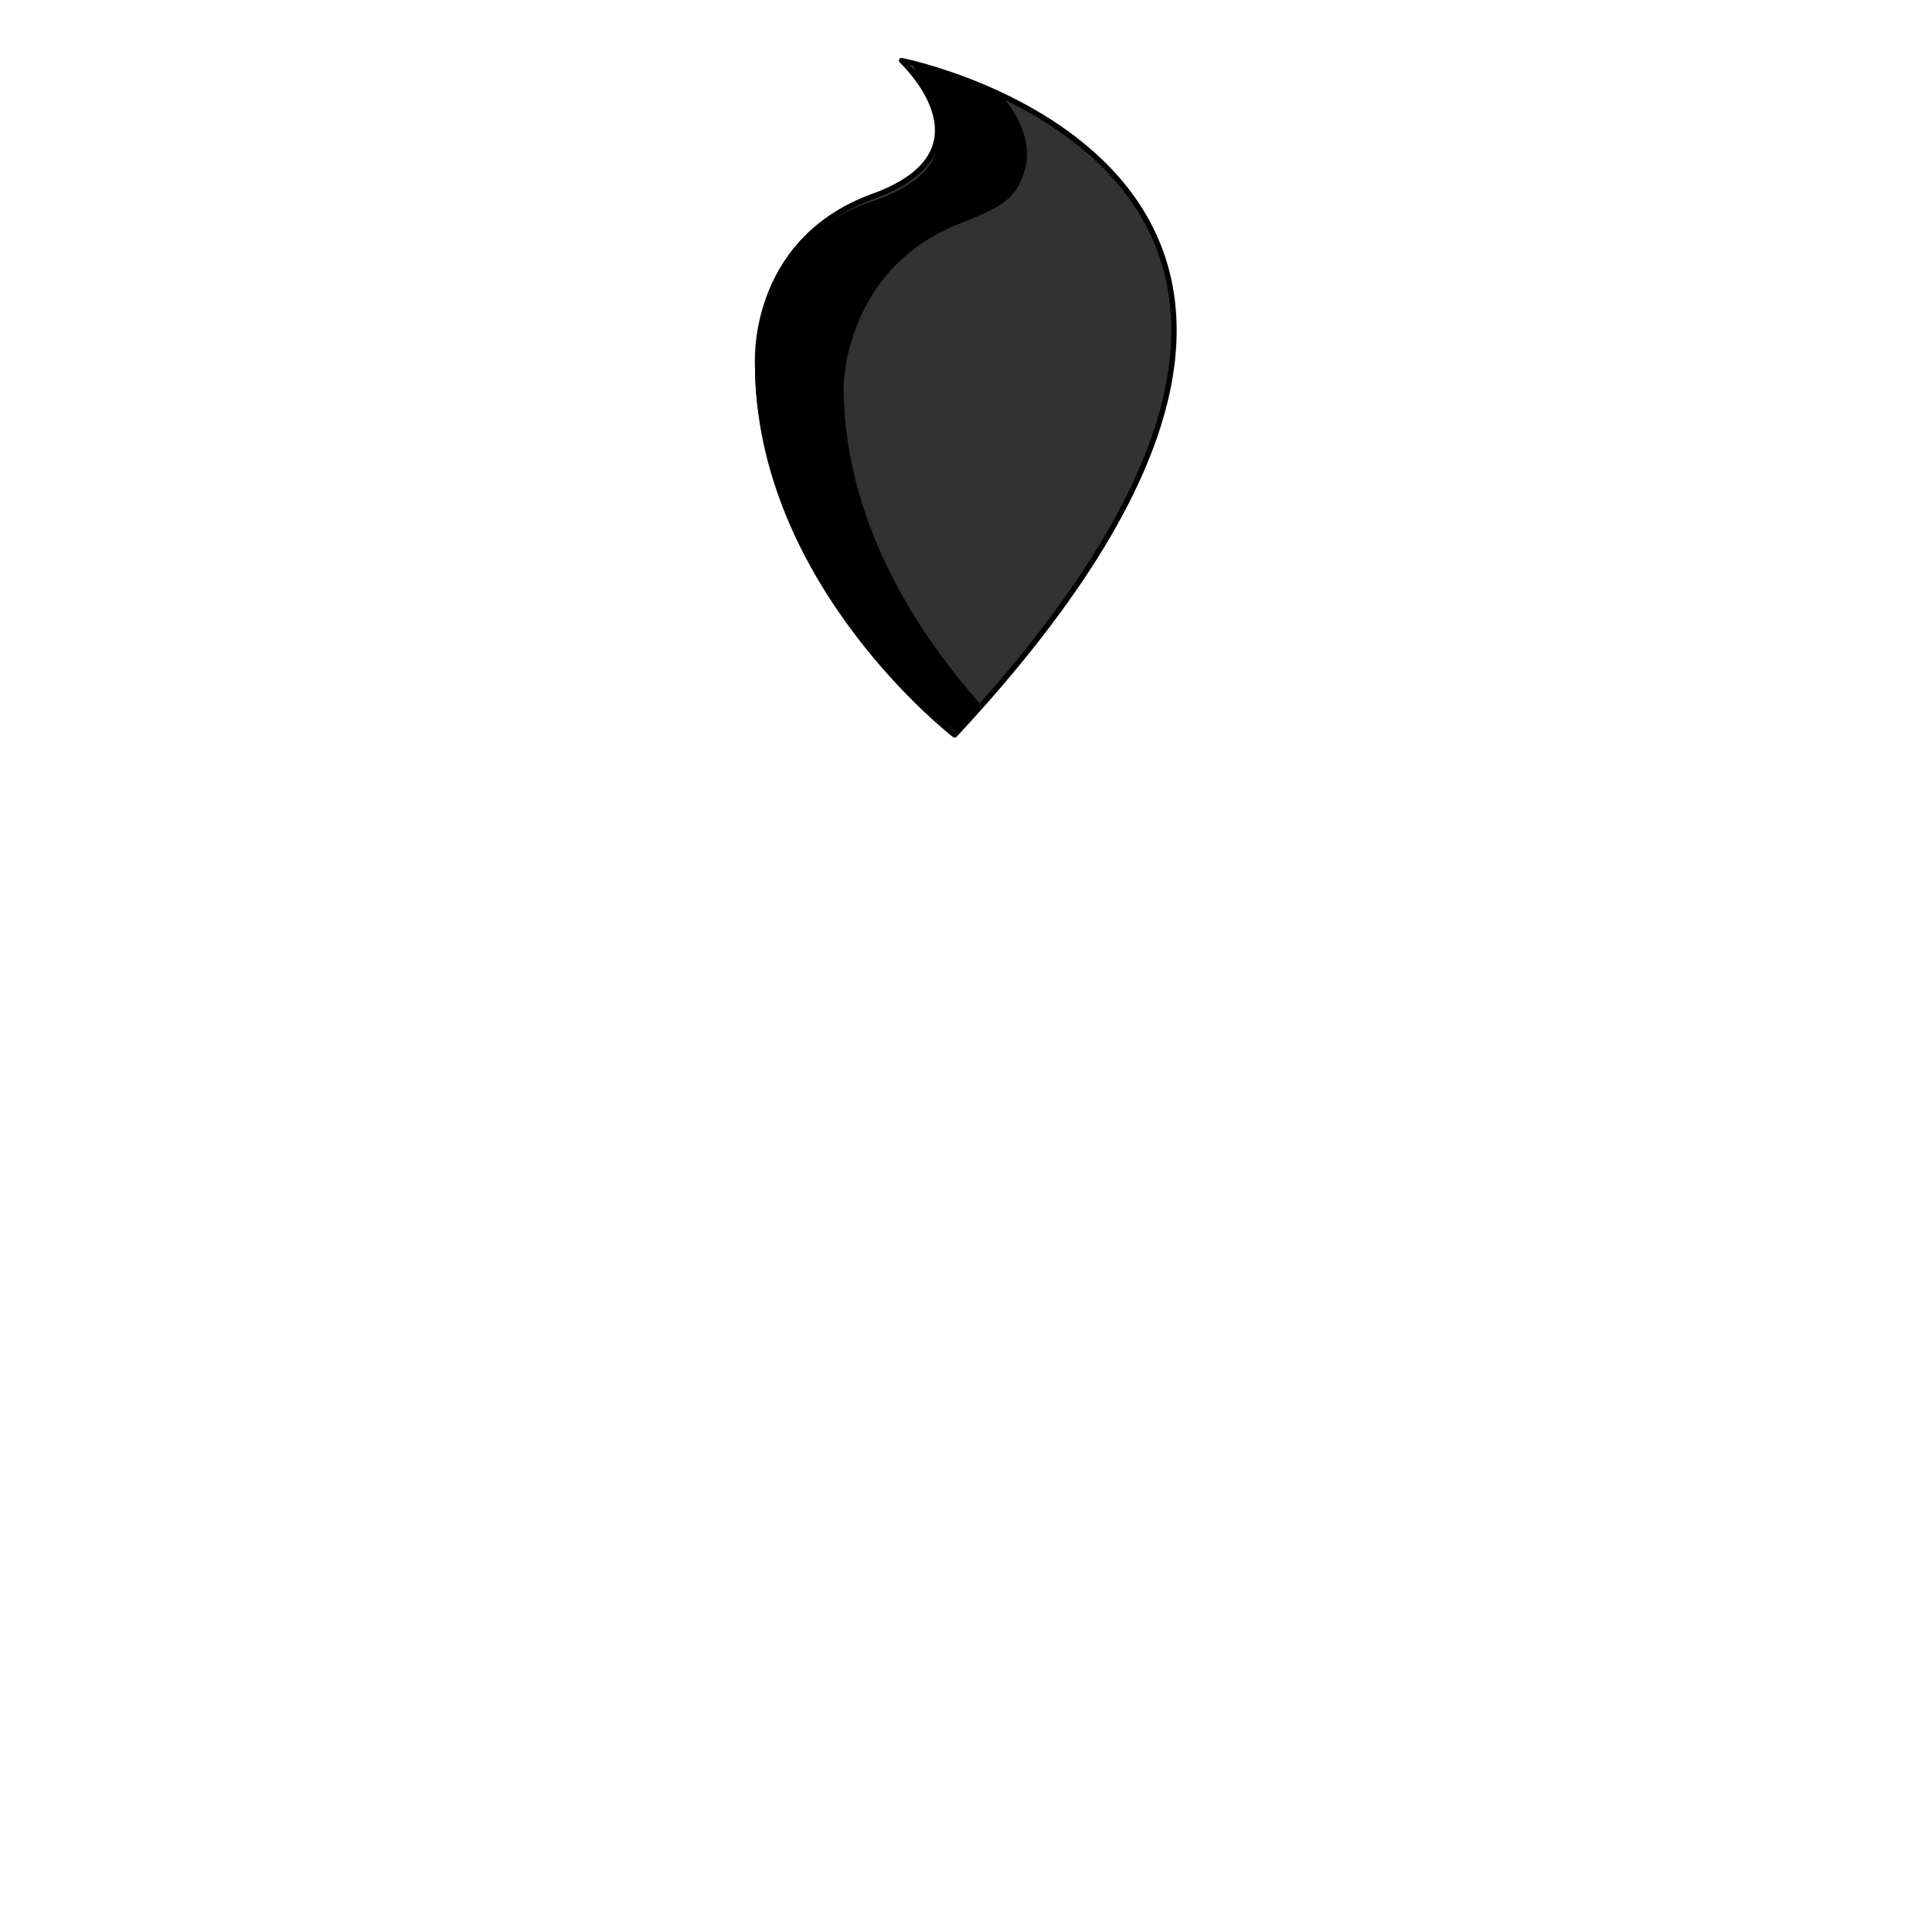 <svg xmlns='http://www.w3.org/2000/svg' viewBox='0 0 255 255'><path d='M 126 97C 126 97 100 77 100 48C 100 48 99 32 115 26C 132 20 119 8 119 8C 119 8 195 23 126 97' fill='#323232' stroke='#000' stroke-linecap='round' stroke-linejoin='round' stroke-width='0.71' /><path d='M 126 96C 123 94 100 74 100 48C 100 48 100 32 115 27C 121 25 124 22 124 19C 125 15 122 11 121 9A 63 63 0 0 1 132 13C 133 14 136 18 135 22C 134 26 132 27 127 29C 111 35 111 51 111 51C 111 69 121 84 129 93L 126 96' fill='#000000' stroke='#000' stroke-linecap='round' stroke-linejoin='round' stroke-width='0.71' /></svg>